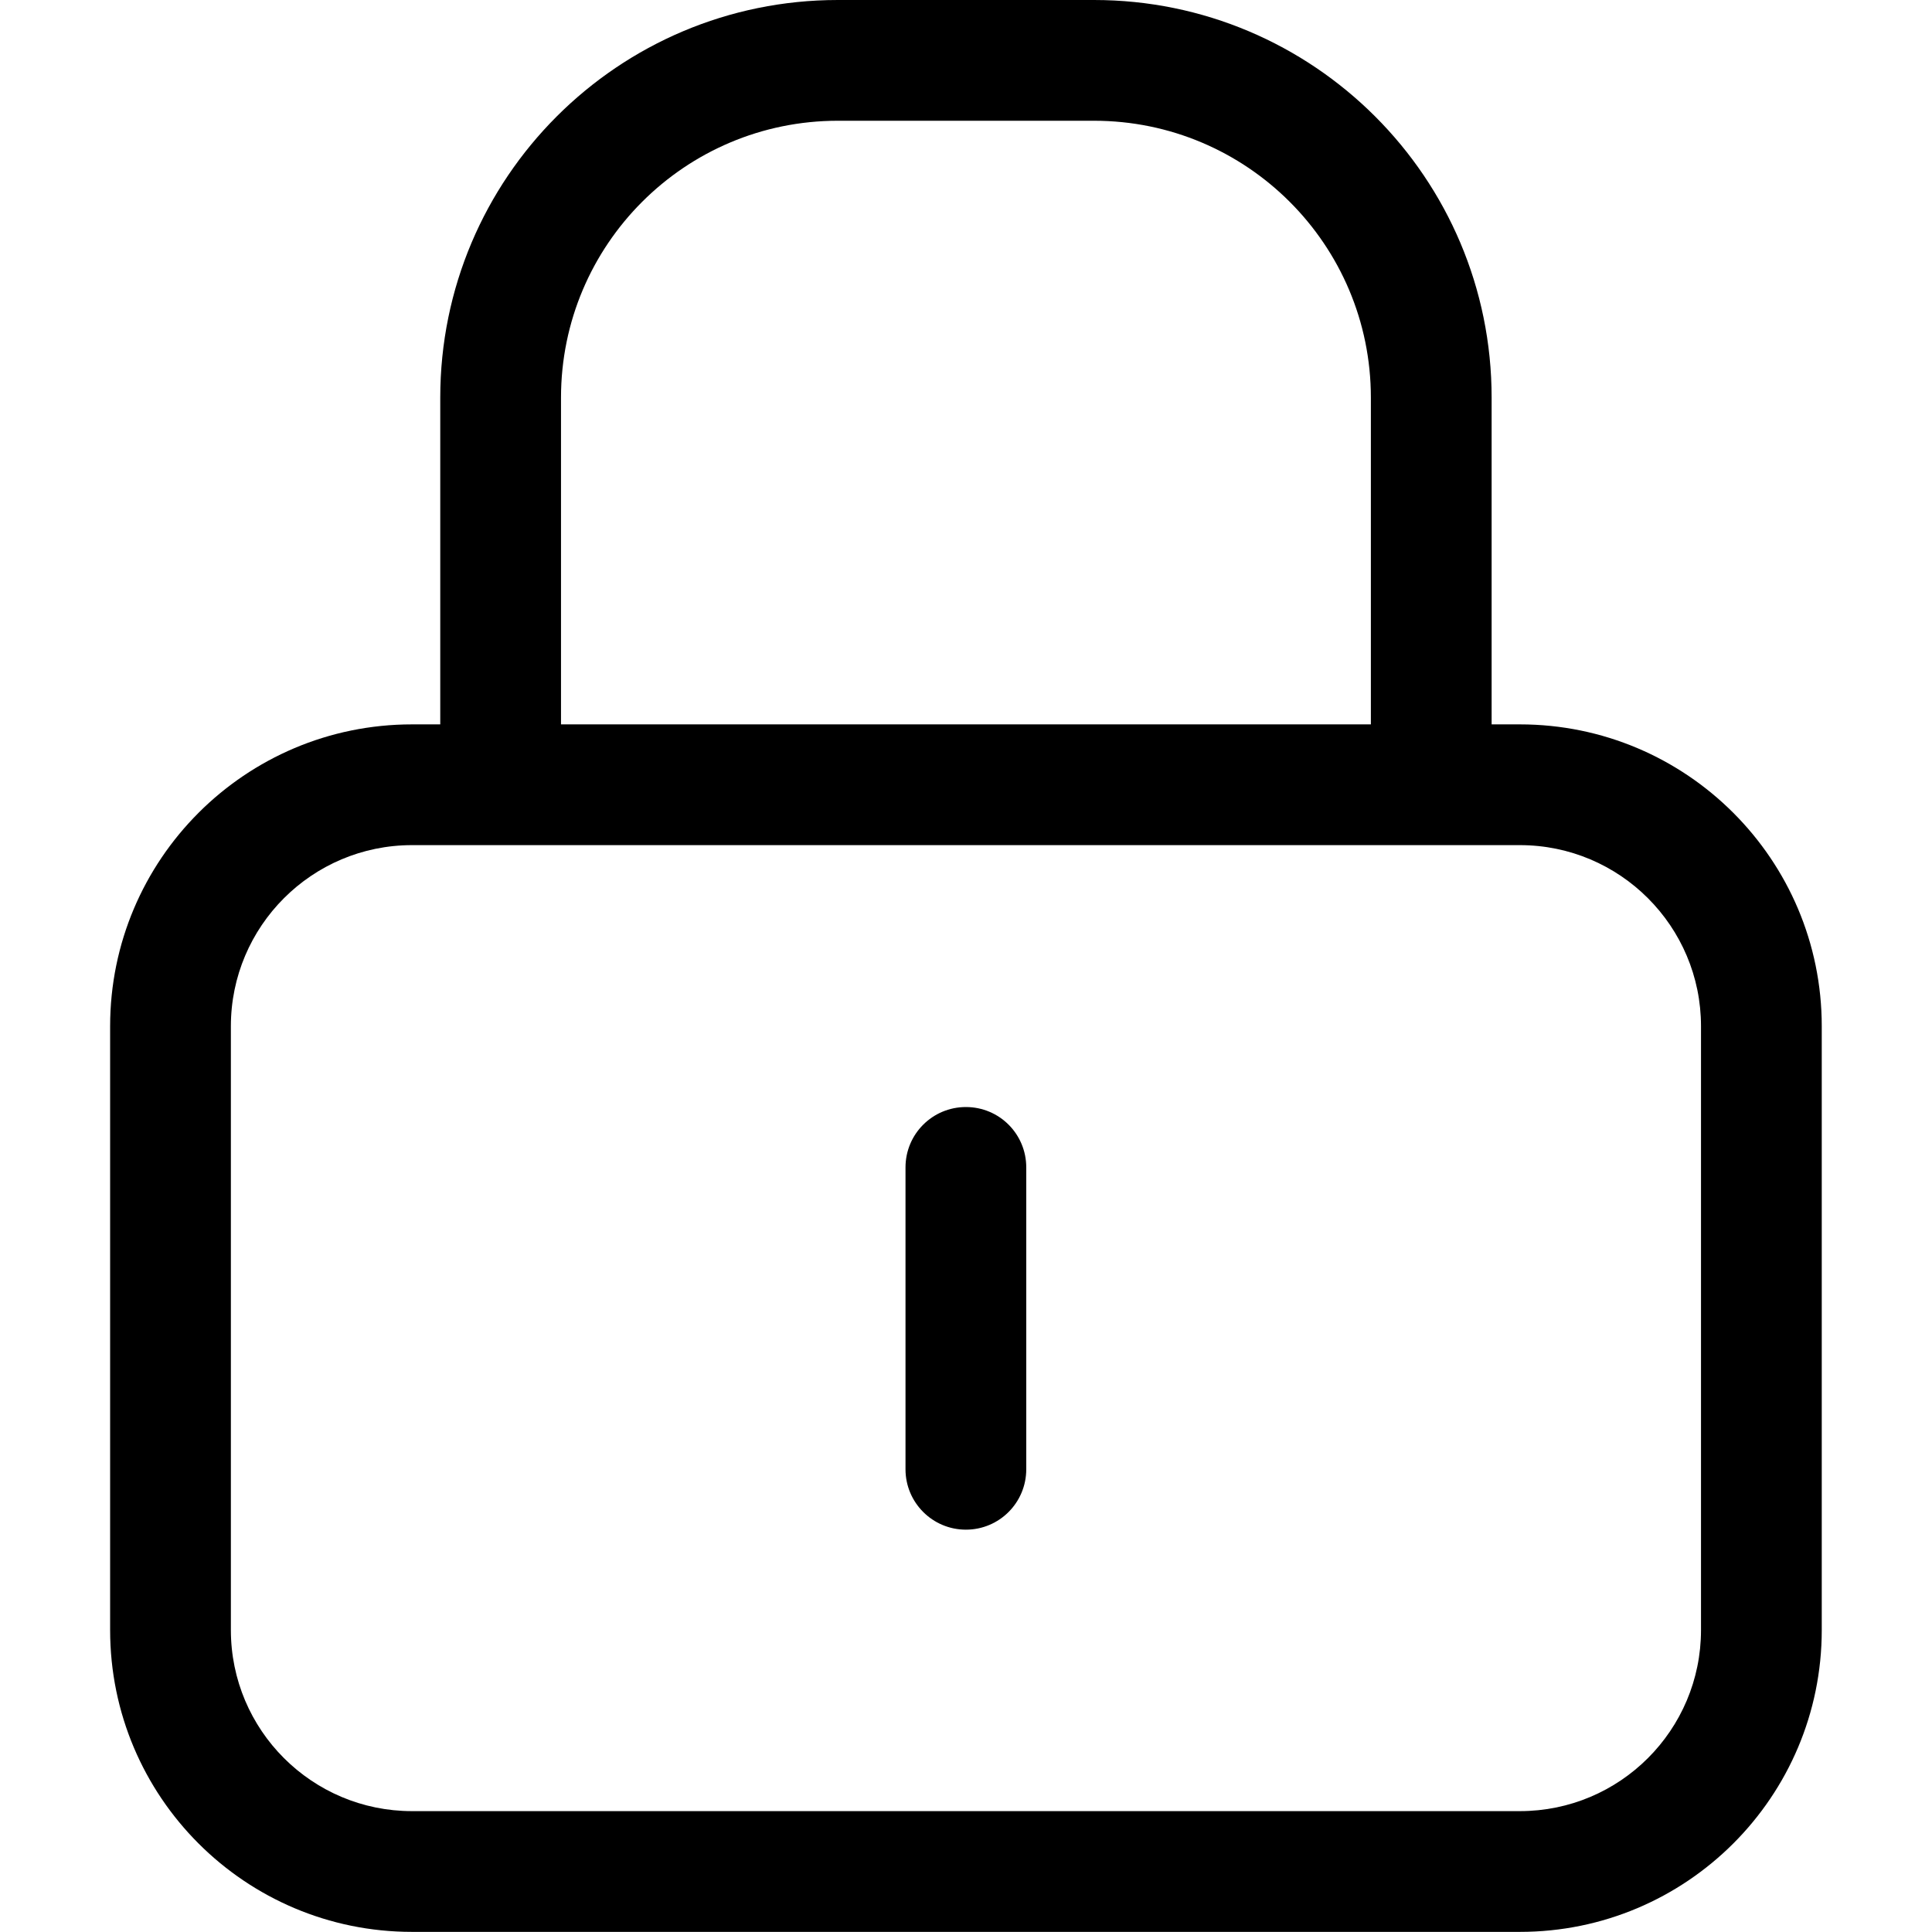 <svg width="16" height="16" viewBox="0 0 16 16" fill="none" xmlns="http://www.w3.org/2000/svg">
<path fill-rule="evenodd" clip-rule="evenodd" d="M6.939 0C5.12 0 3.646 1.474 3.646 3.293V3.91V5.999H3.412C2.031 5.999 0.912 7.119 0.912 8.499V13.499C0.912 14.88 2.031 15.999 3.412 15.999H12.587C13.967 15.999 15.087 14.88 15.087 13.499V8.499C15.087 7.119 13.967 5.999 12.587 5.999H12.353V3.91V3.293C12.353 1.474 10.878 0 9.06 0H6.939ZM11.353 5.999V3.91V3.293C11.353 2.027 10.326 1 9.06 1H6.939C5.673 1 4.646 2.027 4.646 3.293V3.91V5.999H11.353ZM3.412 6.999C2.584 6.999 1.912 7.671 1.912 8.499V13.499C1.912 14.328 2.584 14.999 3.412 14.999H12.587C13.415 14.999 14.087 14.328 14.087 13.499V8.499C14.087 7.671 13.415 6.999 12.587 6.999H3.412ZM7.999 9.168C8.276 9.168 8.499 9.391 8.499 9.668V12.168C8.499 12.444 8.276 12.668 7.999 12.668C7.723 12.668 7.499 12.444 7.499 12.168V9.668C7.499 9.391 7.723 9.168 7.999 9.168Z" fill="black"/>
</svg>

